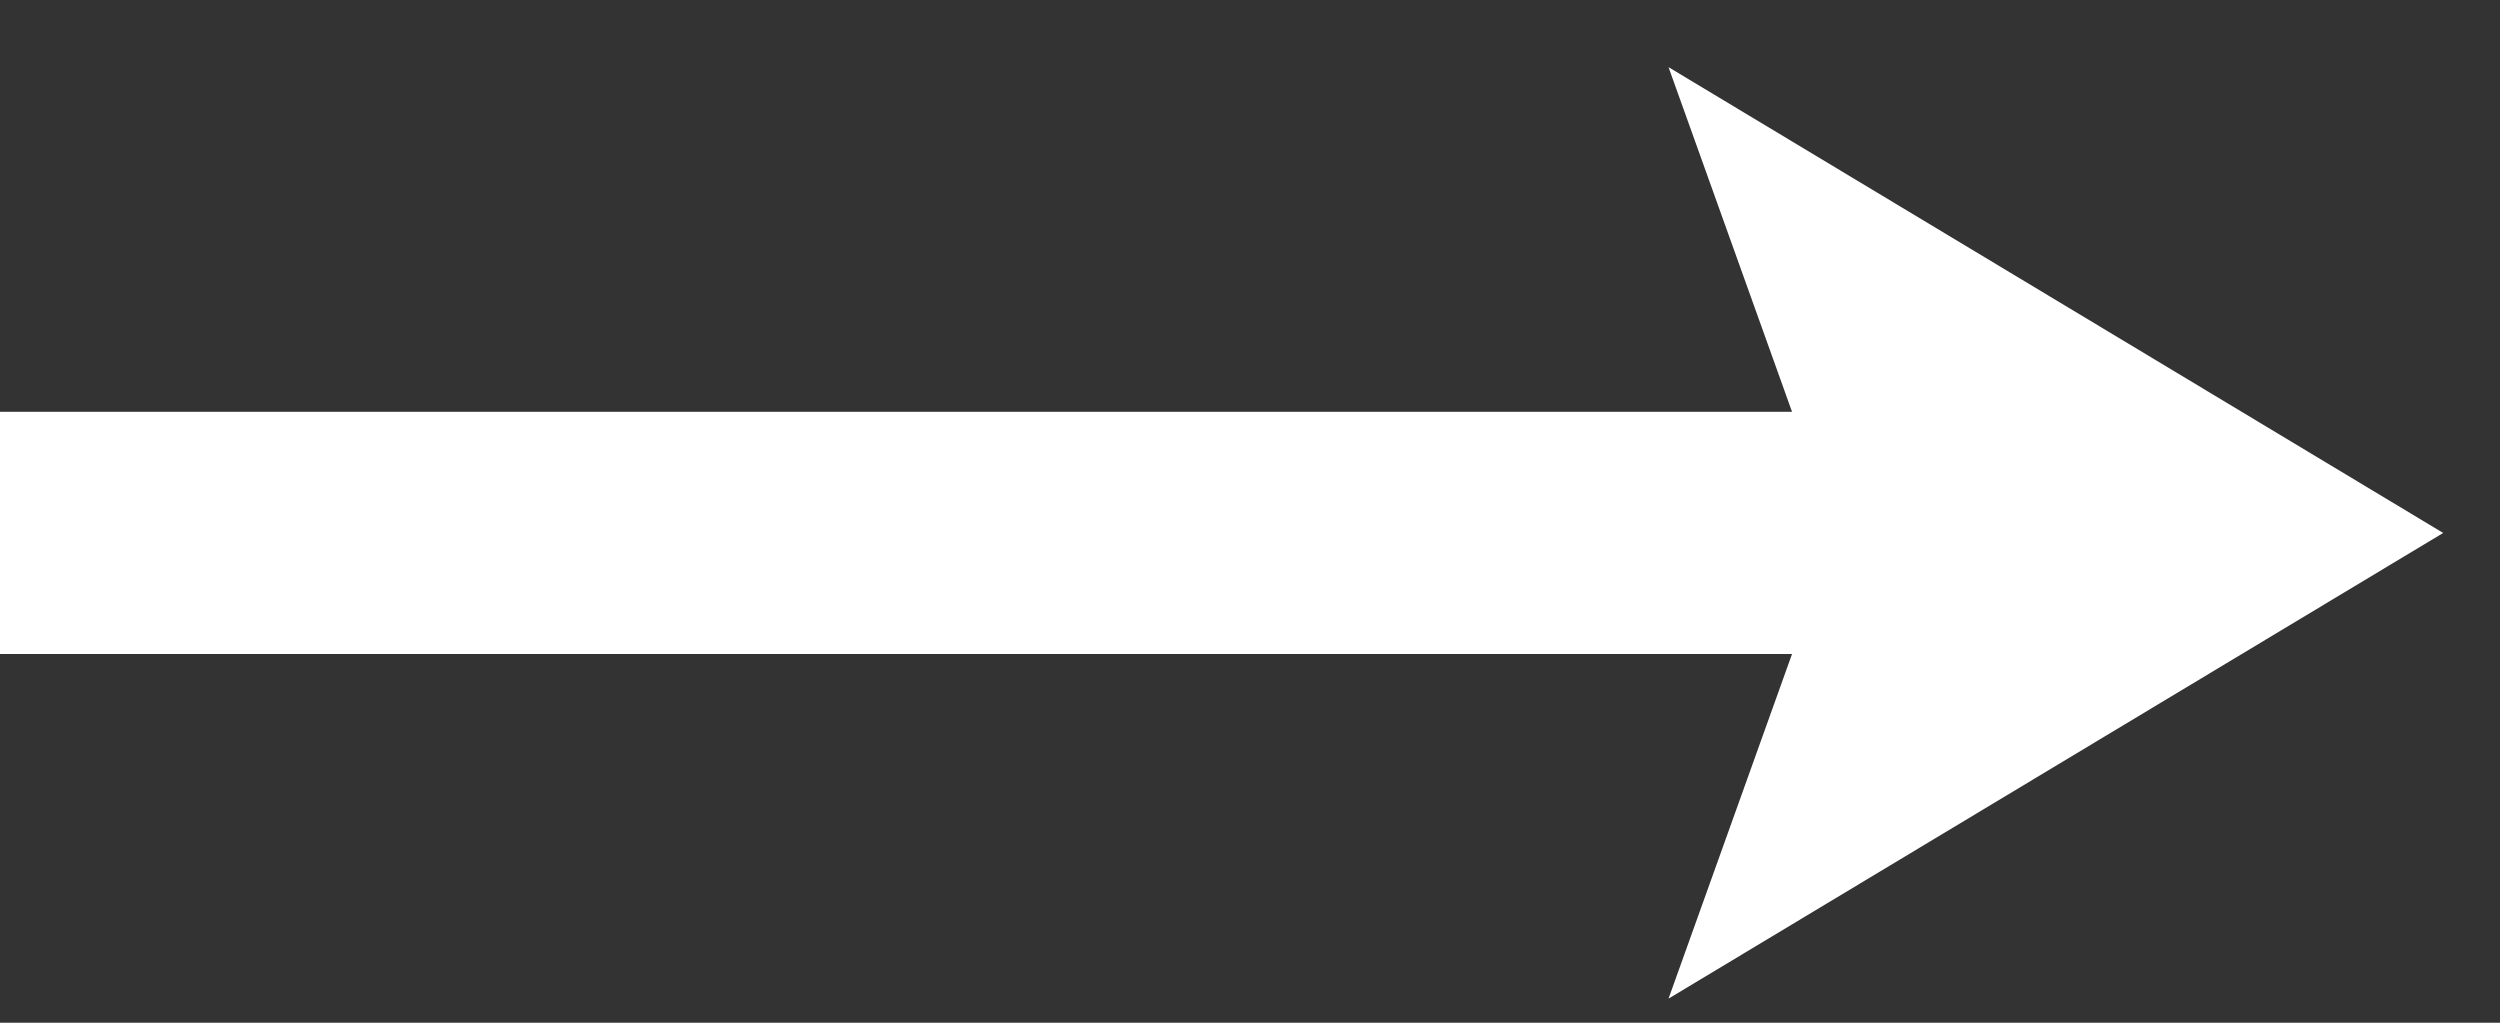 <?xml version="1.0" encoding="UTF-8"?>
<svg width="22px" height="9px" viewBox="0 0 22 9" version="1.1" xmlns="http://www.w3.org/2000/svg" xmlns:xlink="http://www.w3.org/1999/xlink">
    <rect x="0" y="0" width="22" height="9" fill="#333333" stroke="none"/>
    <!-- Generator: Sketch 52.1 (67048) - http://www.bohemiancoding.com/sketch -->
    <title>Fill 1</title>
    <desc>Created with Sketch.</desc>
    <g id="Page-1" stroke="none" stroke-width="1" fill="none" fill-rule="evenodd">
        <g id="Note-card" transform="translate(-354, -722)" fill="#FFFFFF">
            <g id="BTN_-gift" transform="translate(181, 702)">
                <g id="txt" transform="translate(69, 13)">
                    <polygon id="Fill-1" points="119.77 10.624 104 10.624 104 12.755 119.77 12.755 118.683 15.788 125.5 11.69 118.683 7.591"></polygon>
                </g>
            </g>
        </g>
    </g>
</svg>